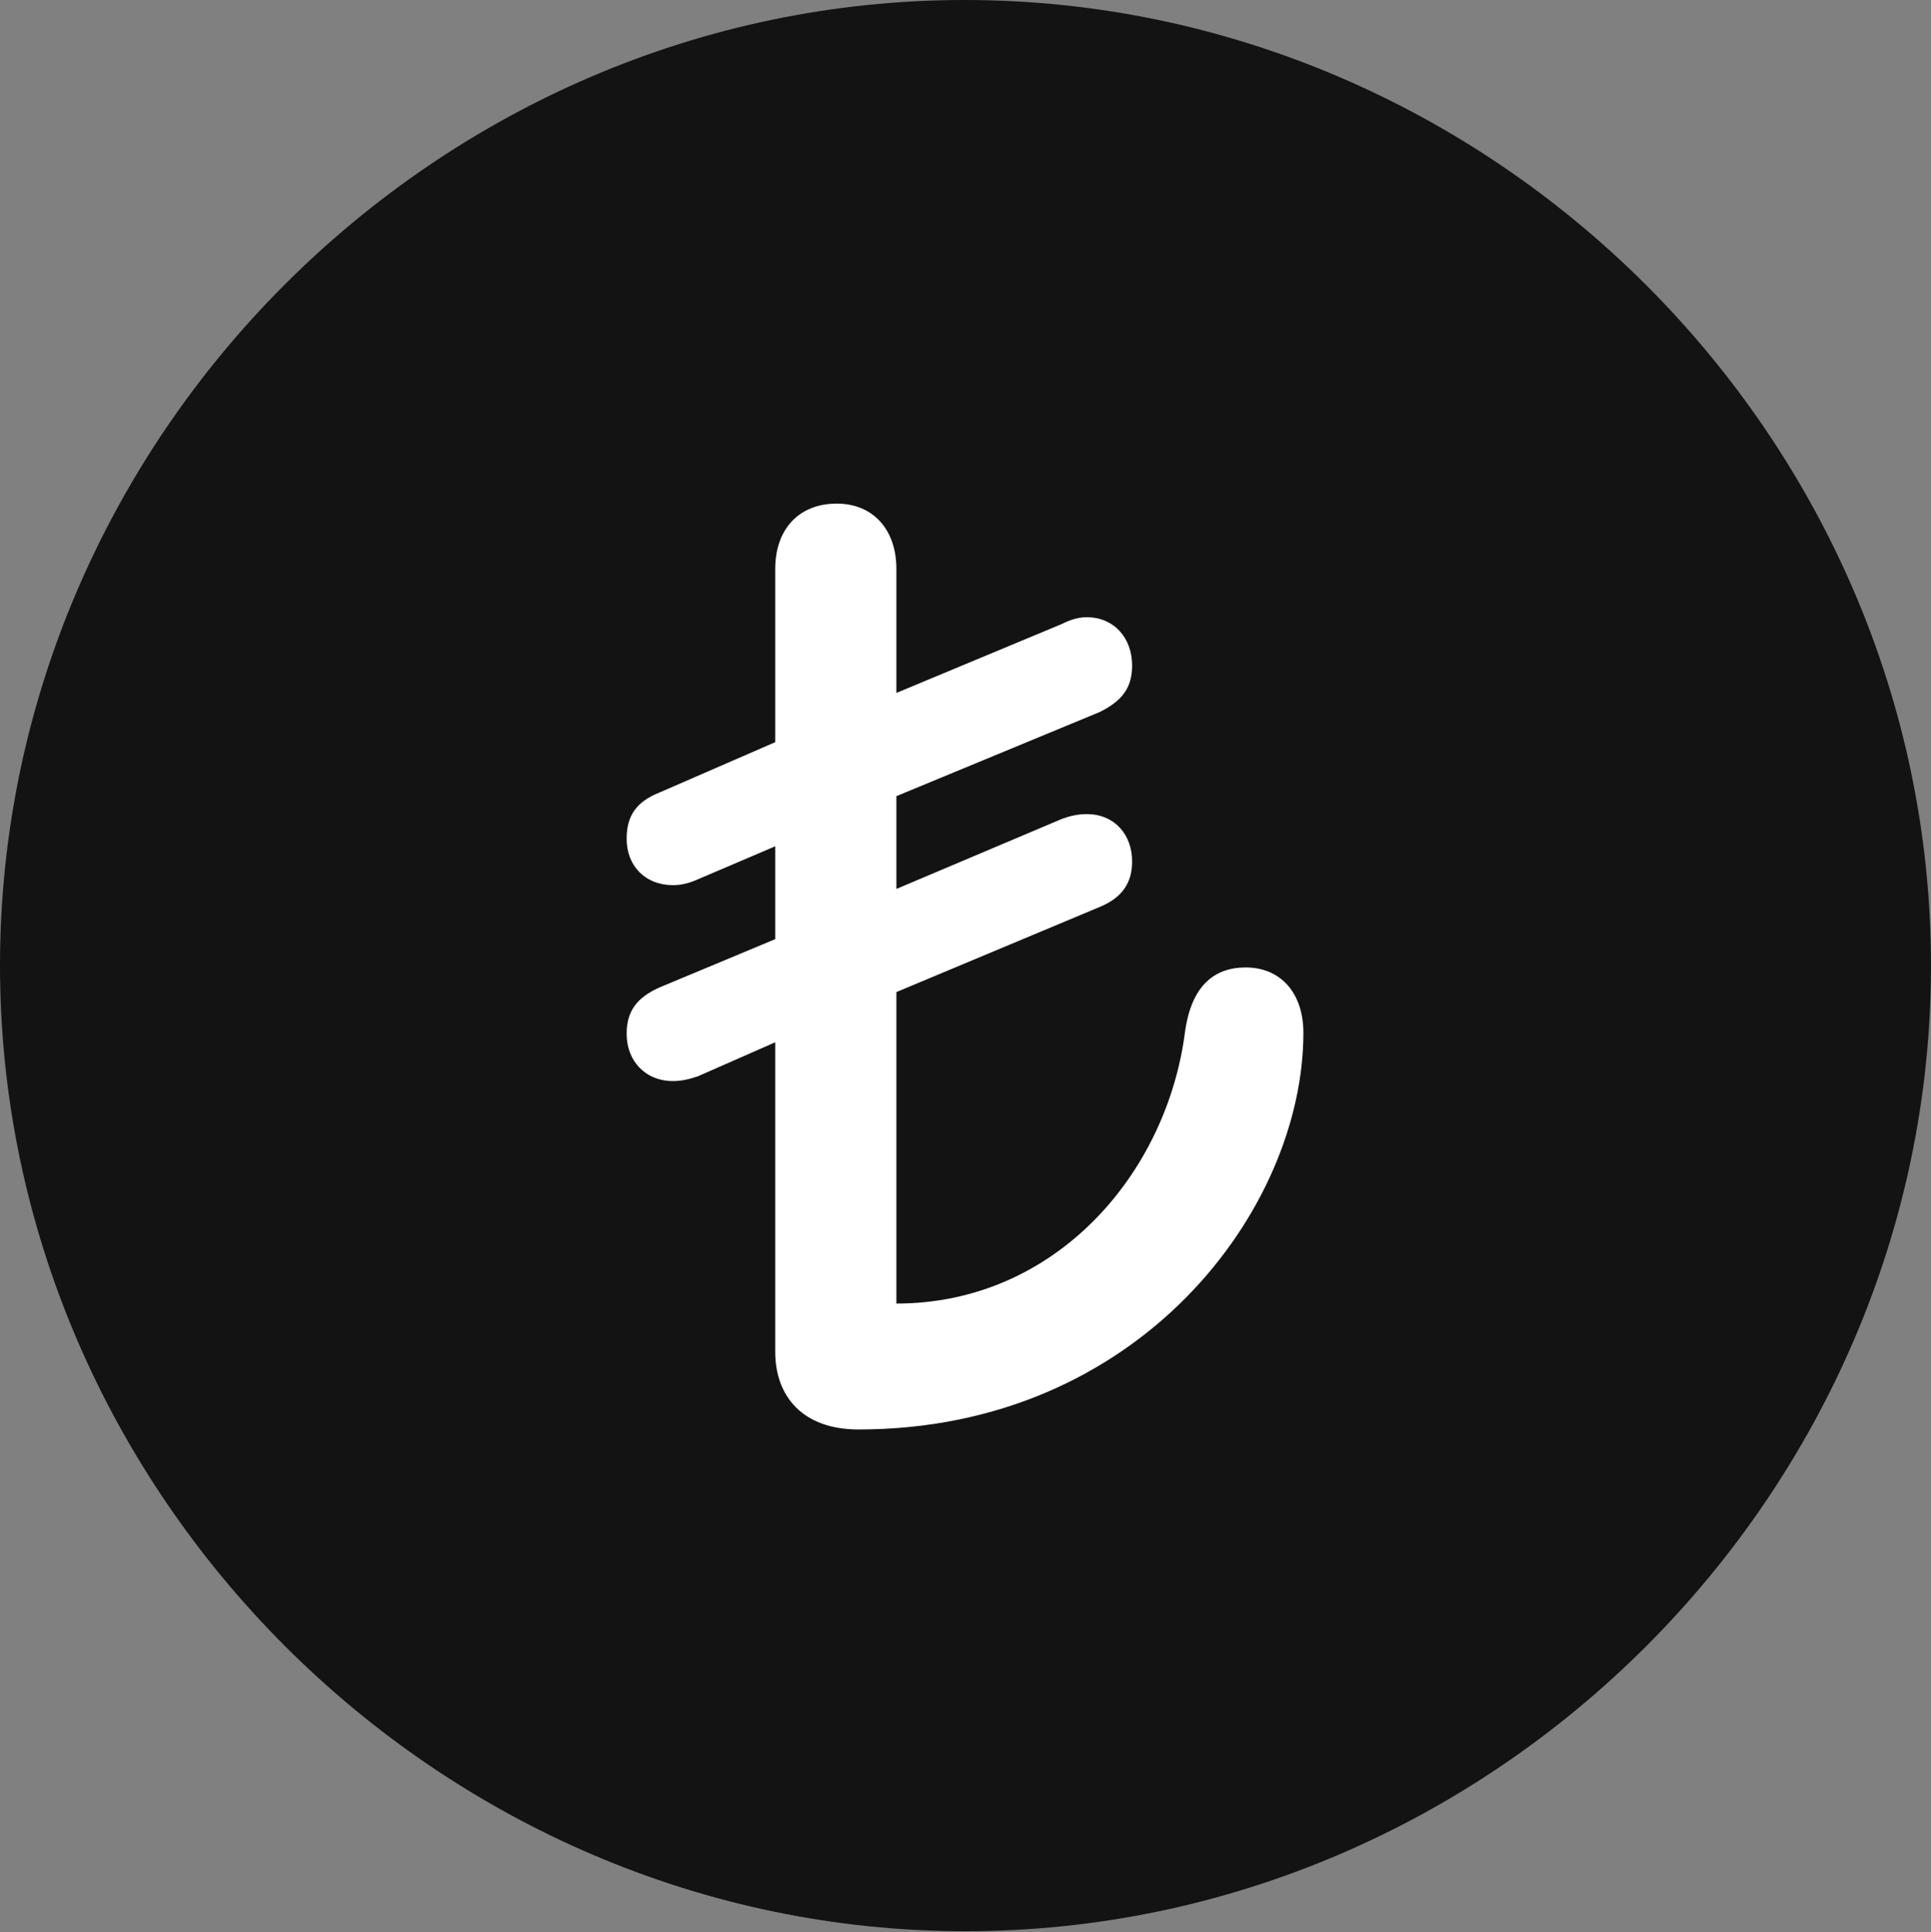 <?xml version="1.0" encoding="UTF-8"?>
<!--Generator: Apple Native CoreSVG 175.5-->
<!DOCTYPE svg
PUBLIC "-//W3C//DTD SVG 1.1//EN"
       "http://www.w3.org/Graphics/SVG/1.1/DTD/svg11.dtd">
<svg version="1.1" xmlns="http://www.w3.org/2000/svg" xmlns:xlink="http://www.w3.org/1999/xlink" width="19.922" height="19.932">
 <rect width="100%" height="100%" fill="#808080" stroke="none"/>
 <g>
  <rect height="19.932" opacity="0" width="19.922" x="0" y="0"/>
  <path d="M9.961 19.922C15.41 19.922 19.922 15.4 19.922 9.961C19.922 4.512 15.4 0 9.951 0C4.512 0 0 4.512 0 9.961C0 15.4 4.521 19.922 9.961 19.922Z" fill="#000000" fill-opacity="0.85"/>
  <path d="M8.857 14.746C8.281 14.746 7.998 14.404 7.998 13.945L7.998 10.752L7.197 11.104C7.109 11.133 7.031 11.152 6.943 11.152C6.66 11.152 6.465 10.947 6.465 10.664C6.465 10.44 6.562 10.293 6.807 10.185L7.998 9.688L7.998 8.73L7.197 9.072C7.109 9.111 7.031 9.131 6.943 9.131C6.66 9.131 6.465 8.936 6.465 8.652C6.465 8.418 6.562 8.271 6.807 8.174L7.998 7.656L7.998 5.869C7.998 5.459 8.242 5.195 8.633 5.195C9.004 5.195 9.248 5.459 9.248 5.869L9.248 7.148L10.957 6.436C11.035 6.396 11.123 6.367 11.211 6.367C11.494 6.367 11.68 6.582 11.68 6.865C11.68 7.09 11.582 7.227 11.348 7.344L9.248 8.213L9.248 9.17L10.957 8.447C11.035 8.418 11.123 8.398 11.211 8.398C11.494 8.398 11.68 8.604 11.68 8.887C11.68 9.102 11.582 9.258 11.348 9.355L9.248 10.234L9.248 13.447C10.889 13.447 12.041 12.109 12.227 10.635C12.295 10.166 12.529 9.98 12.852 9.98C13.213 9.98 13.447 10.244 13.447 10.654C13.447 12.471 11.758 14.746 8.857 14.746Z" fill="#ffffff"/>
 </g>
</svg>
